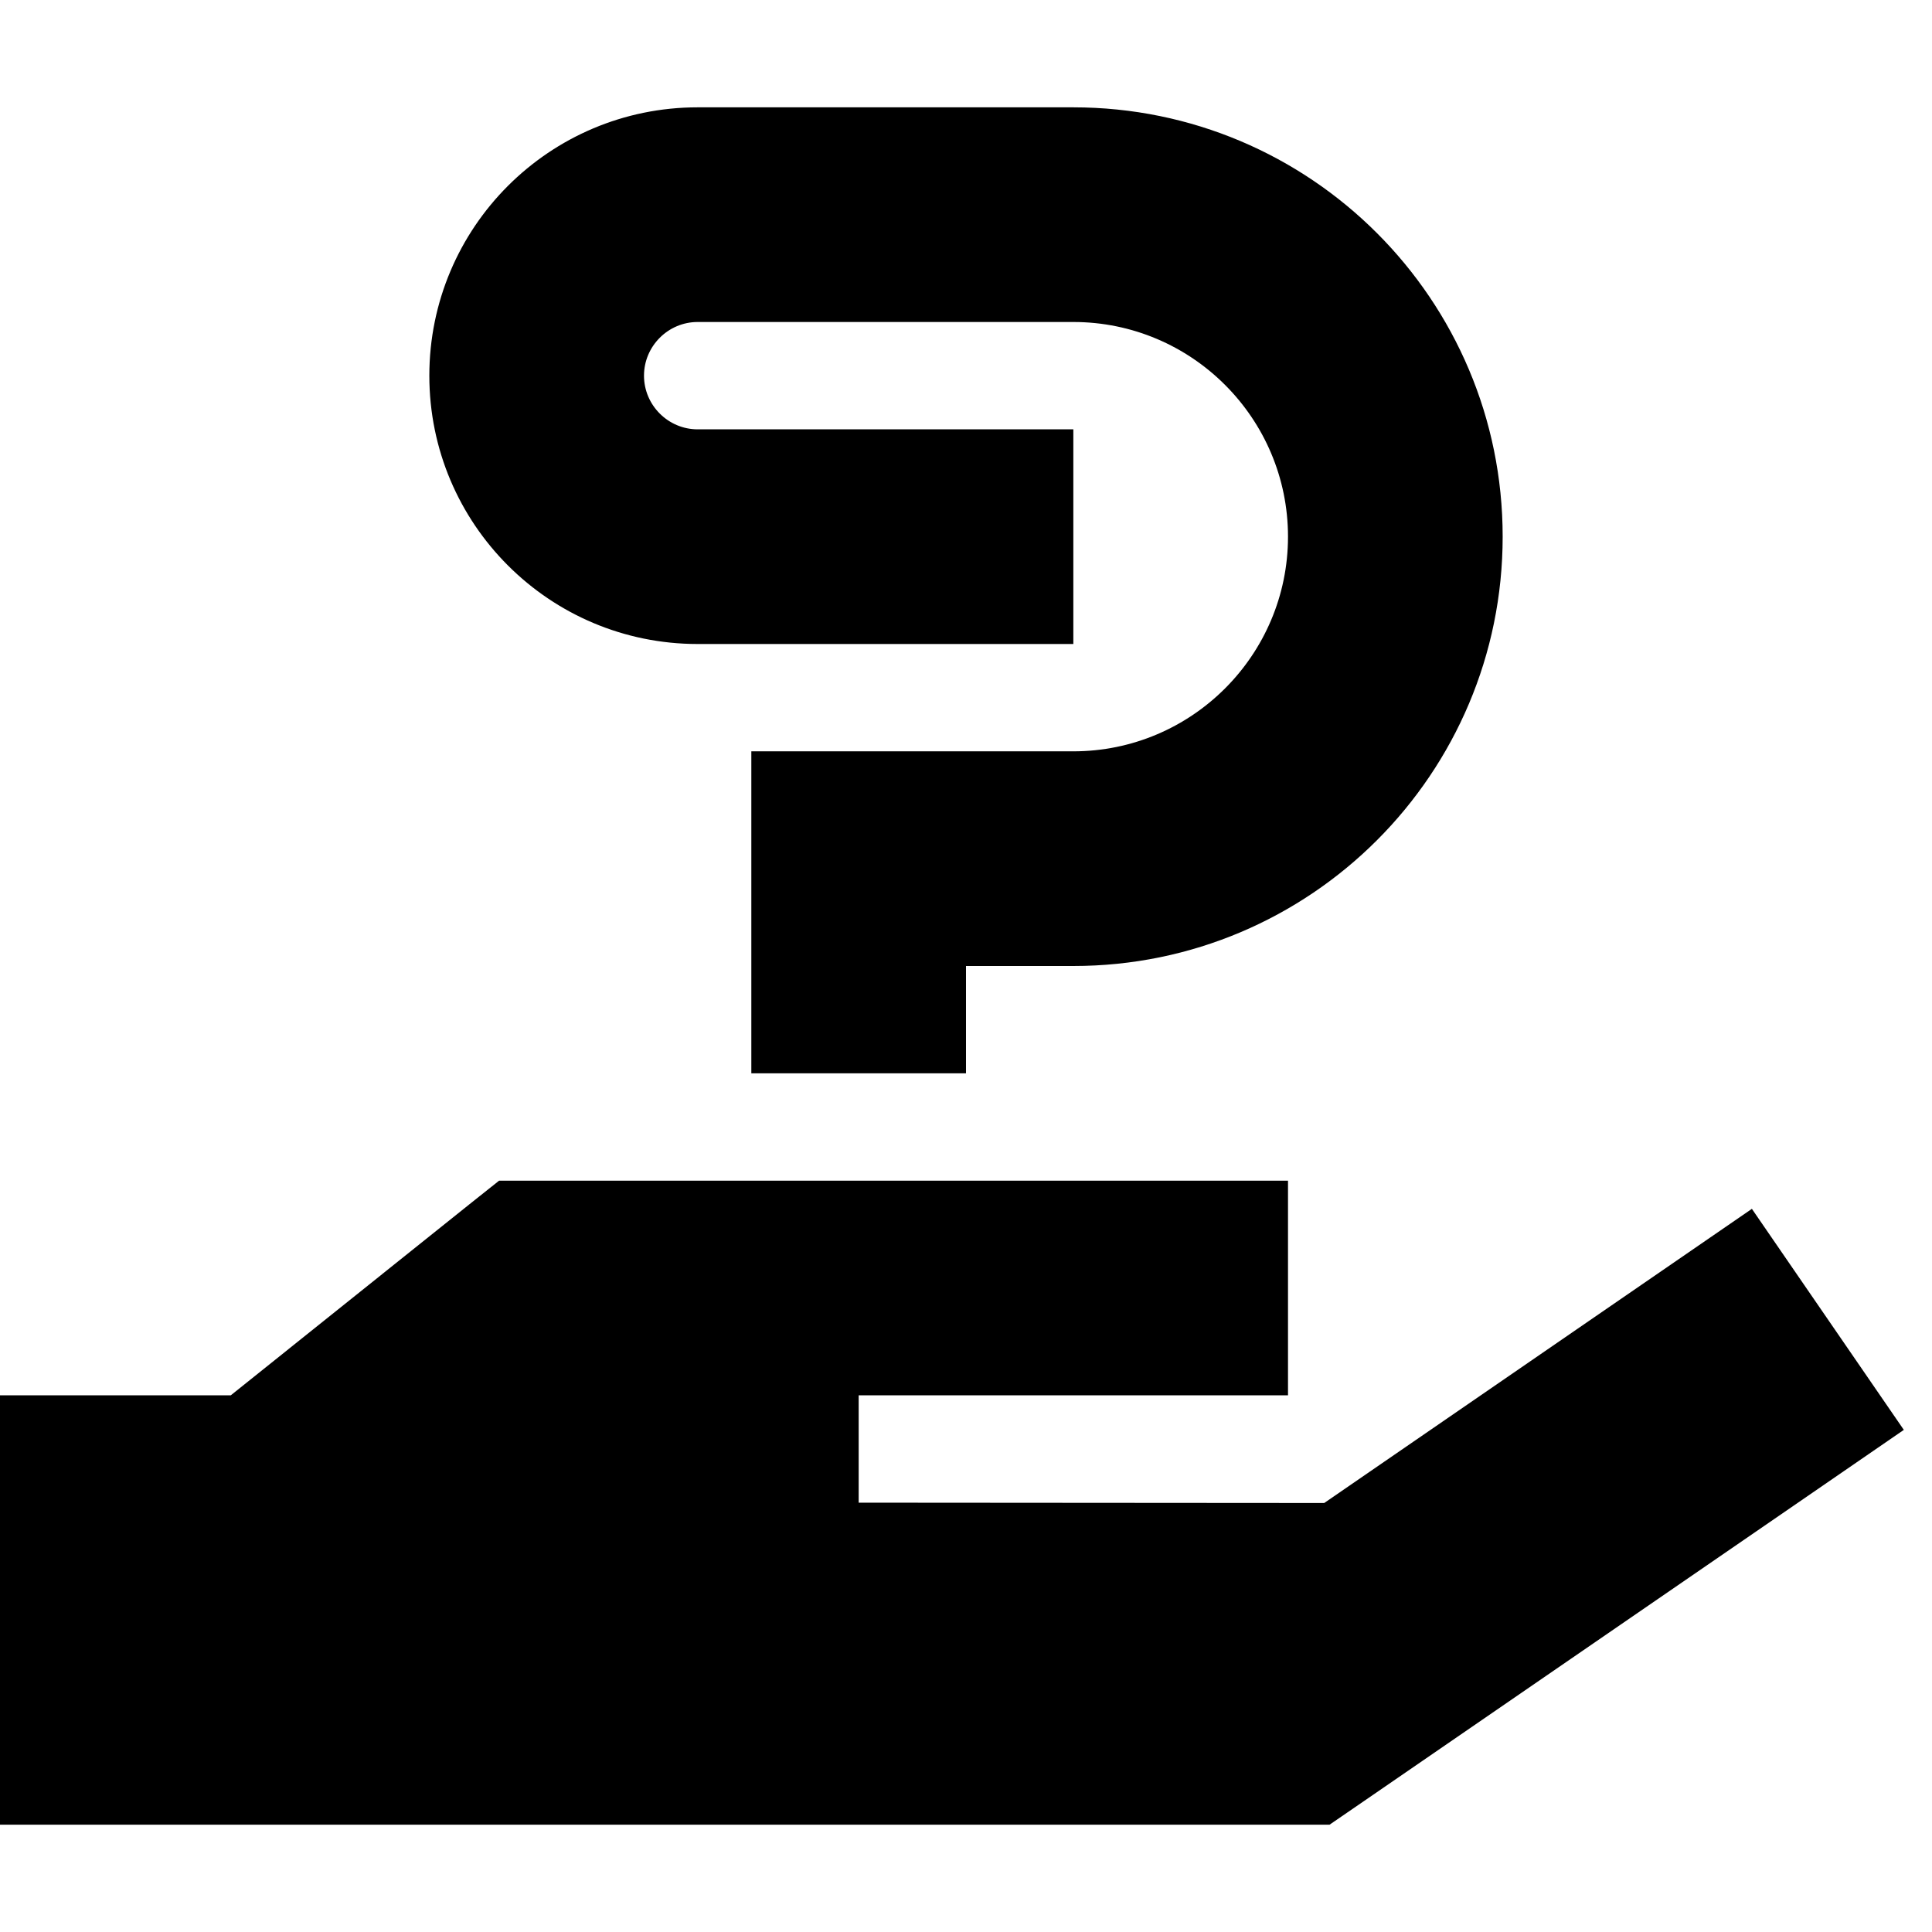 <svg xmlns="http://www.w3.org/2000/svg" width="24" height="24" viewBox="0 0 576 512">
    <path d="M192 80c0-8.8 7.2-16 16-16l112 0c35.3 0 64 28.7 64 64s-28.7 64-64 64l-64 0-32 0 0 32 0 32 0 32 64 0 0-32 32 0c70.7 0 128-57.3 128-128S390.7 0 320 0L208 0c-44.2 0-80 35.8-80 80s35.8 80 80 80l80 0 32 0 0-64-32 0-80 0c-8.8 0-16-7.2-16-16zM140 327L68.8 384 0 384 0 512l32 0 192 0 160 0 12.4 0 10.2-7 128-88 33-22.7-45.3-65.9-33 22.7-94.5 65L256 416l0-32 32 0 64 0 32 0 0-64-32 0-64 0-64 0-64 0-11.2 0-8.8 7z"/>
</svg>
